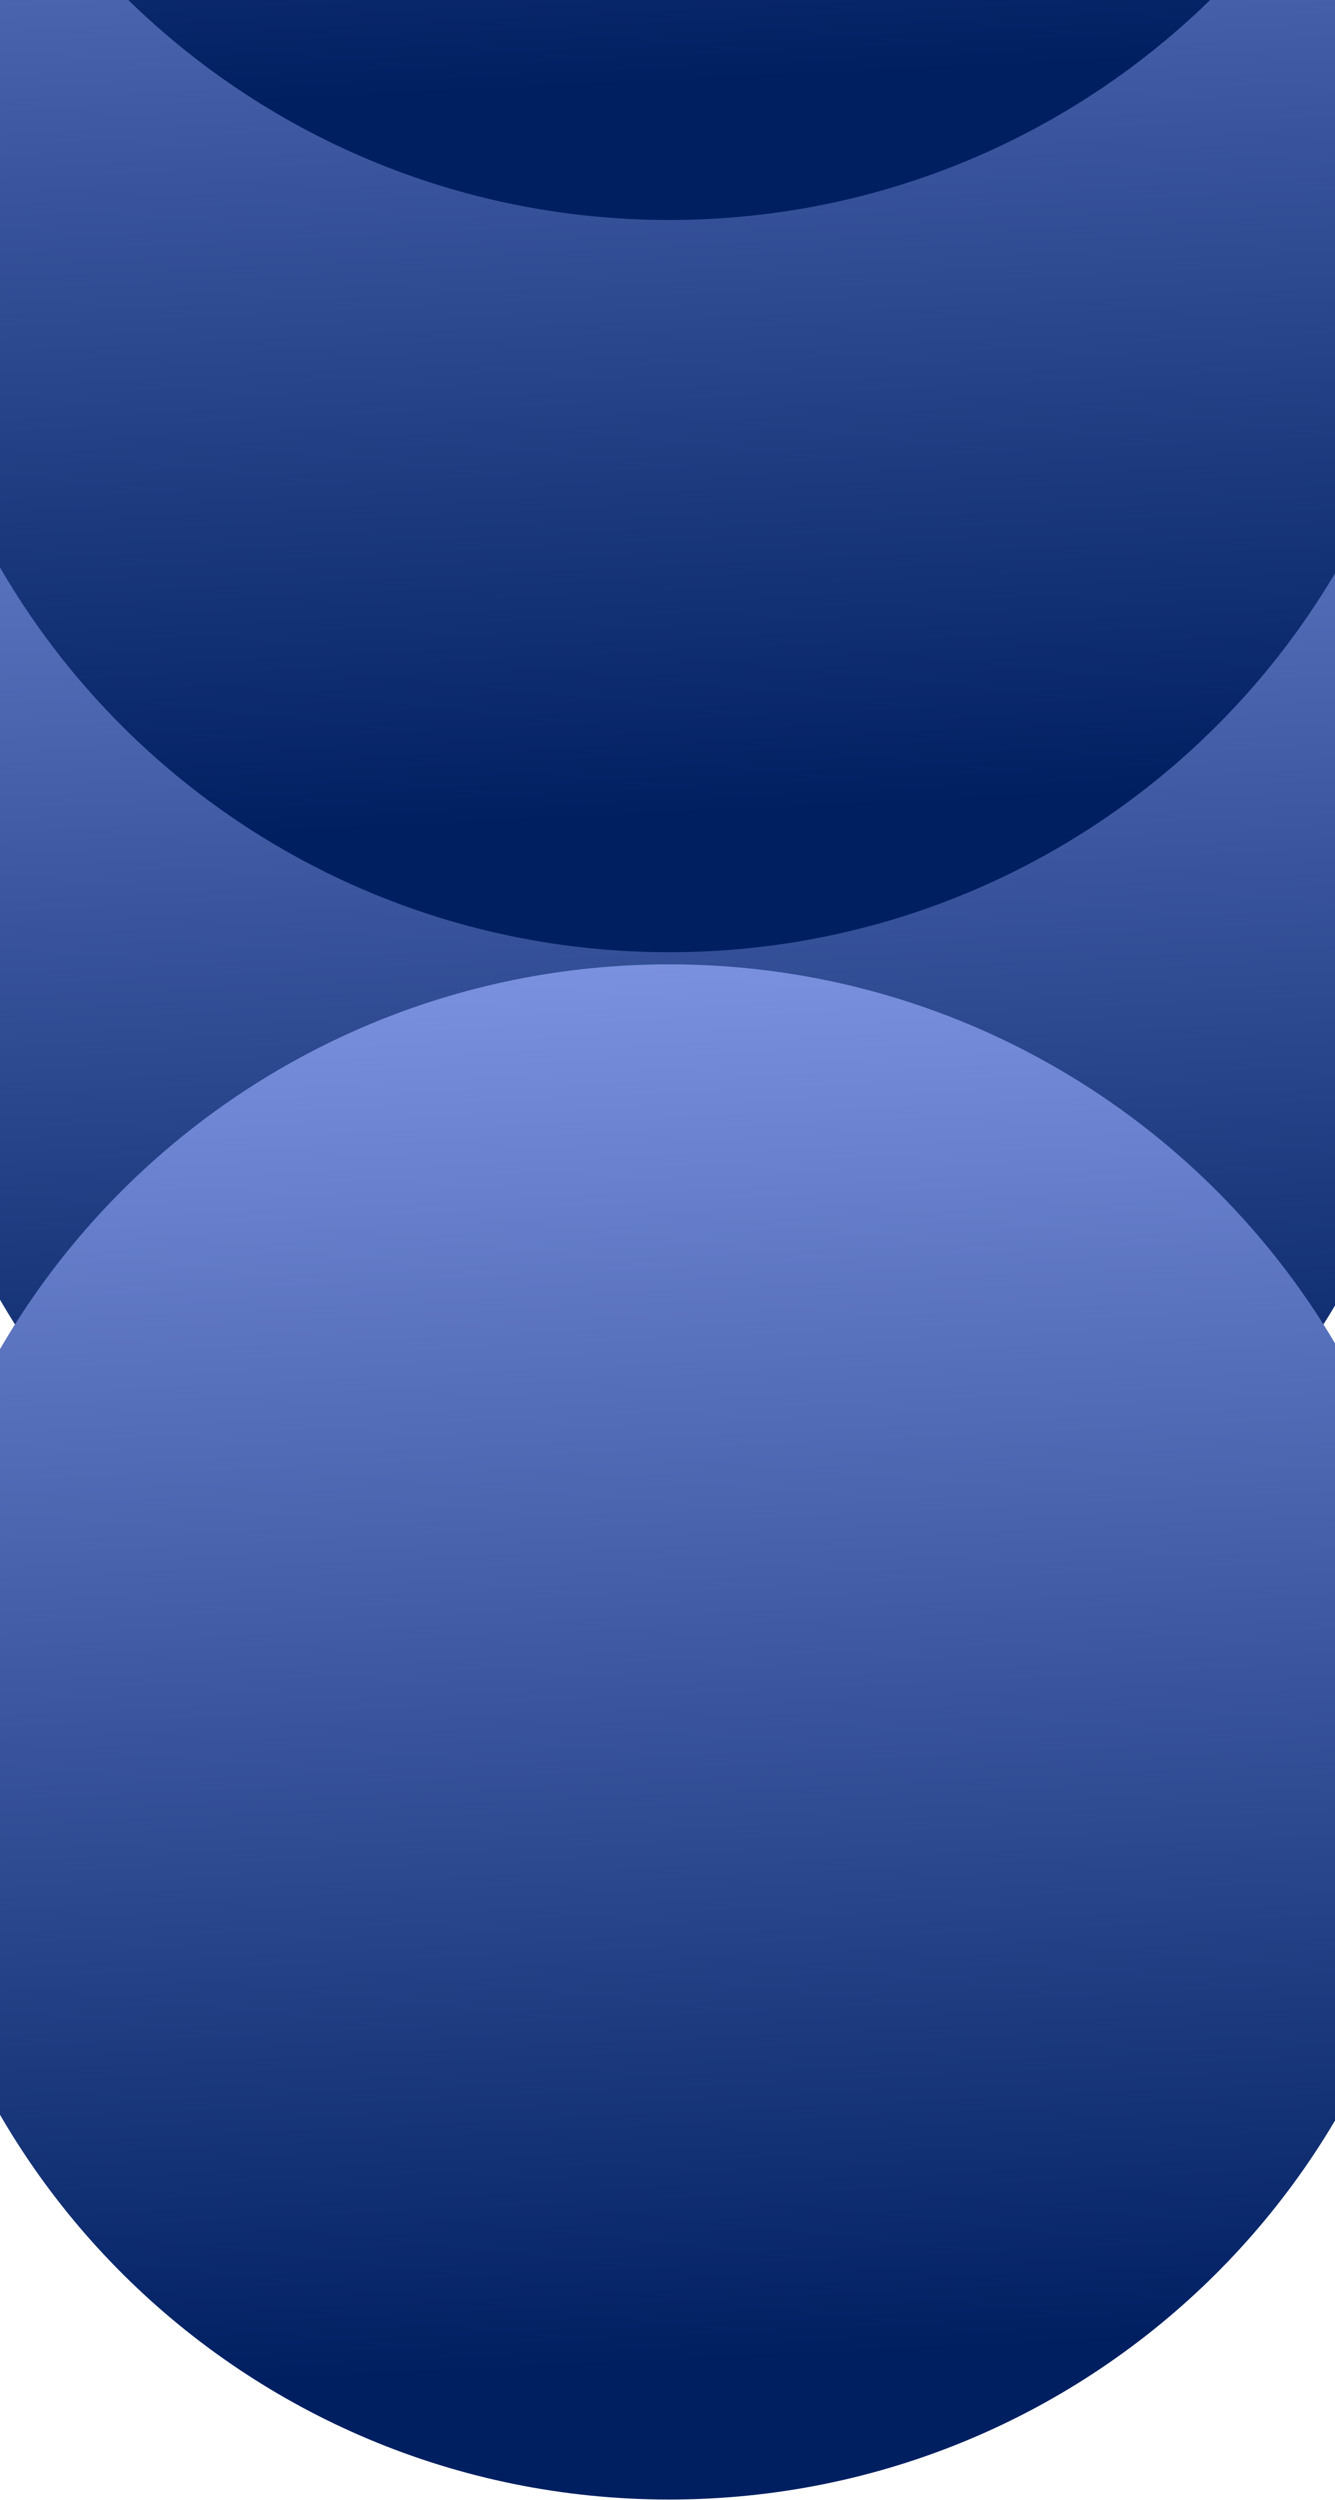 <svg width="390" height="730" viewBox="0 0 390 730" fill="none" xmlns="http://www.w3.org/2000/svg">
<path d="M-30 267.7C-30 143.925 70.96 43.586 195.5 43.586C320.04 43.586 421 143.925 421 267.7C421 391.475 320.04 491.814 195.5 491.814C70.96 491.814 -30 391.475 -30 267.7Z" fill="url(#paint0_linear_257_1772)"/>
<path d="M-30 505.674C-30 381.9 70.96 281.561 195.5 281.561C320.04 281.561 421 381.9 421 505.674C421 629.449 320.04 729.788 195.5 729.788C70.96 729.788 -30 629.449 -30 505.674Z" fill="url(#paint1_linear_257_1772)"/>
<path d="M-30 53.908C-30 -69.867 70.96 -170.206 195.5 -170.206C320.04 -170.206 421 -69.867 421 53.908C421 177.682 320.04 278.021 195.5 278.021C70.96 278.021 -30 177.682 -30 53.908Z" fill="url(#paint2_linear_257_1772)"/>
<path d="M-30 -159.886C-30 -283.661 70.96 -384 195.5 -384C320.04 -384 421 -283.661 421 -159.886C421 -36.111 320.04 64.228 195.5 64.228C70.96 64.228 -30 -36.111 -30 -159.886Z" fill="url(#paint3_linear_257_1772)"/>
<defs>
<linearGradient id="paint0_linear_257_1772" x1="193.398" y1="452.375" x2="172.636" y2="15.773" gradientUnits="userSpaceOnUse">
<stop stop-color="#001F61"/>
<stop offset="1" stop-color="#8399E9"/>
</linearGradient>
<linearGradient id="paint1_linear_257_1772" x1="193.398" y1="690.349" x2="172.636" y2="253.748" gradientUnits="userSpaceOnUse">
<stop stop-color="#001F61"/>
<stop offset="1" stop-color="#8399E9"/>
</linearGradient>
<linearGradient id="paint2_linear_257_1772" x1="193.398" y1="238.582" x2="172.636" y2="-198.019" gradientUnits="userSpaceOnUse">
<stop stop-color="#001F61"/>
<stop offset="1" stop-color="#8399E9"/>
</linearGradient>
<linearGradient id="paint3_linear_257_1772" x1="193.398" y1="24.789" x2="172.636" y2="-411.813" gradientUnits="userSpaceOnUse">
<stop stop-color="#001F61"/>
<stop offset="1" stop-color="#8399E9"/>
</linearGradient>
</defs>
</svg>
